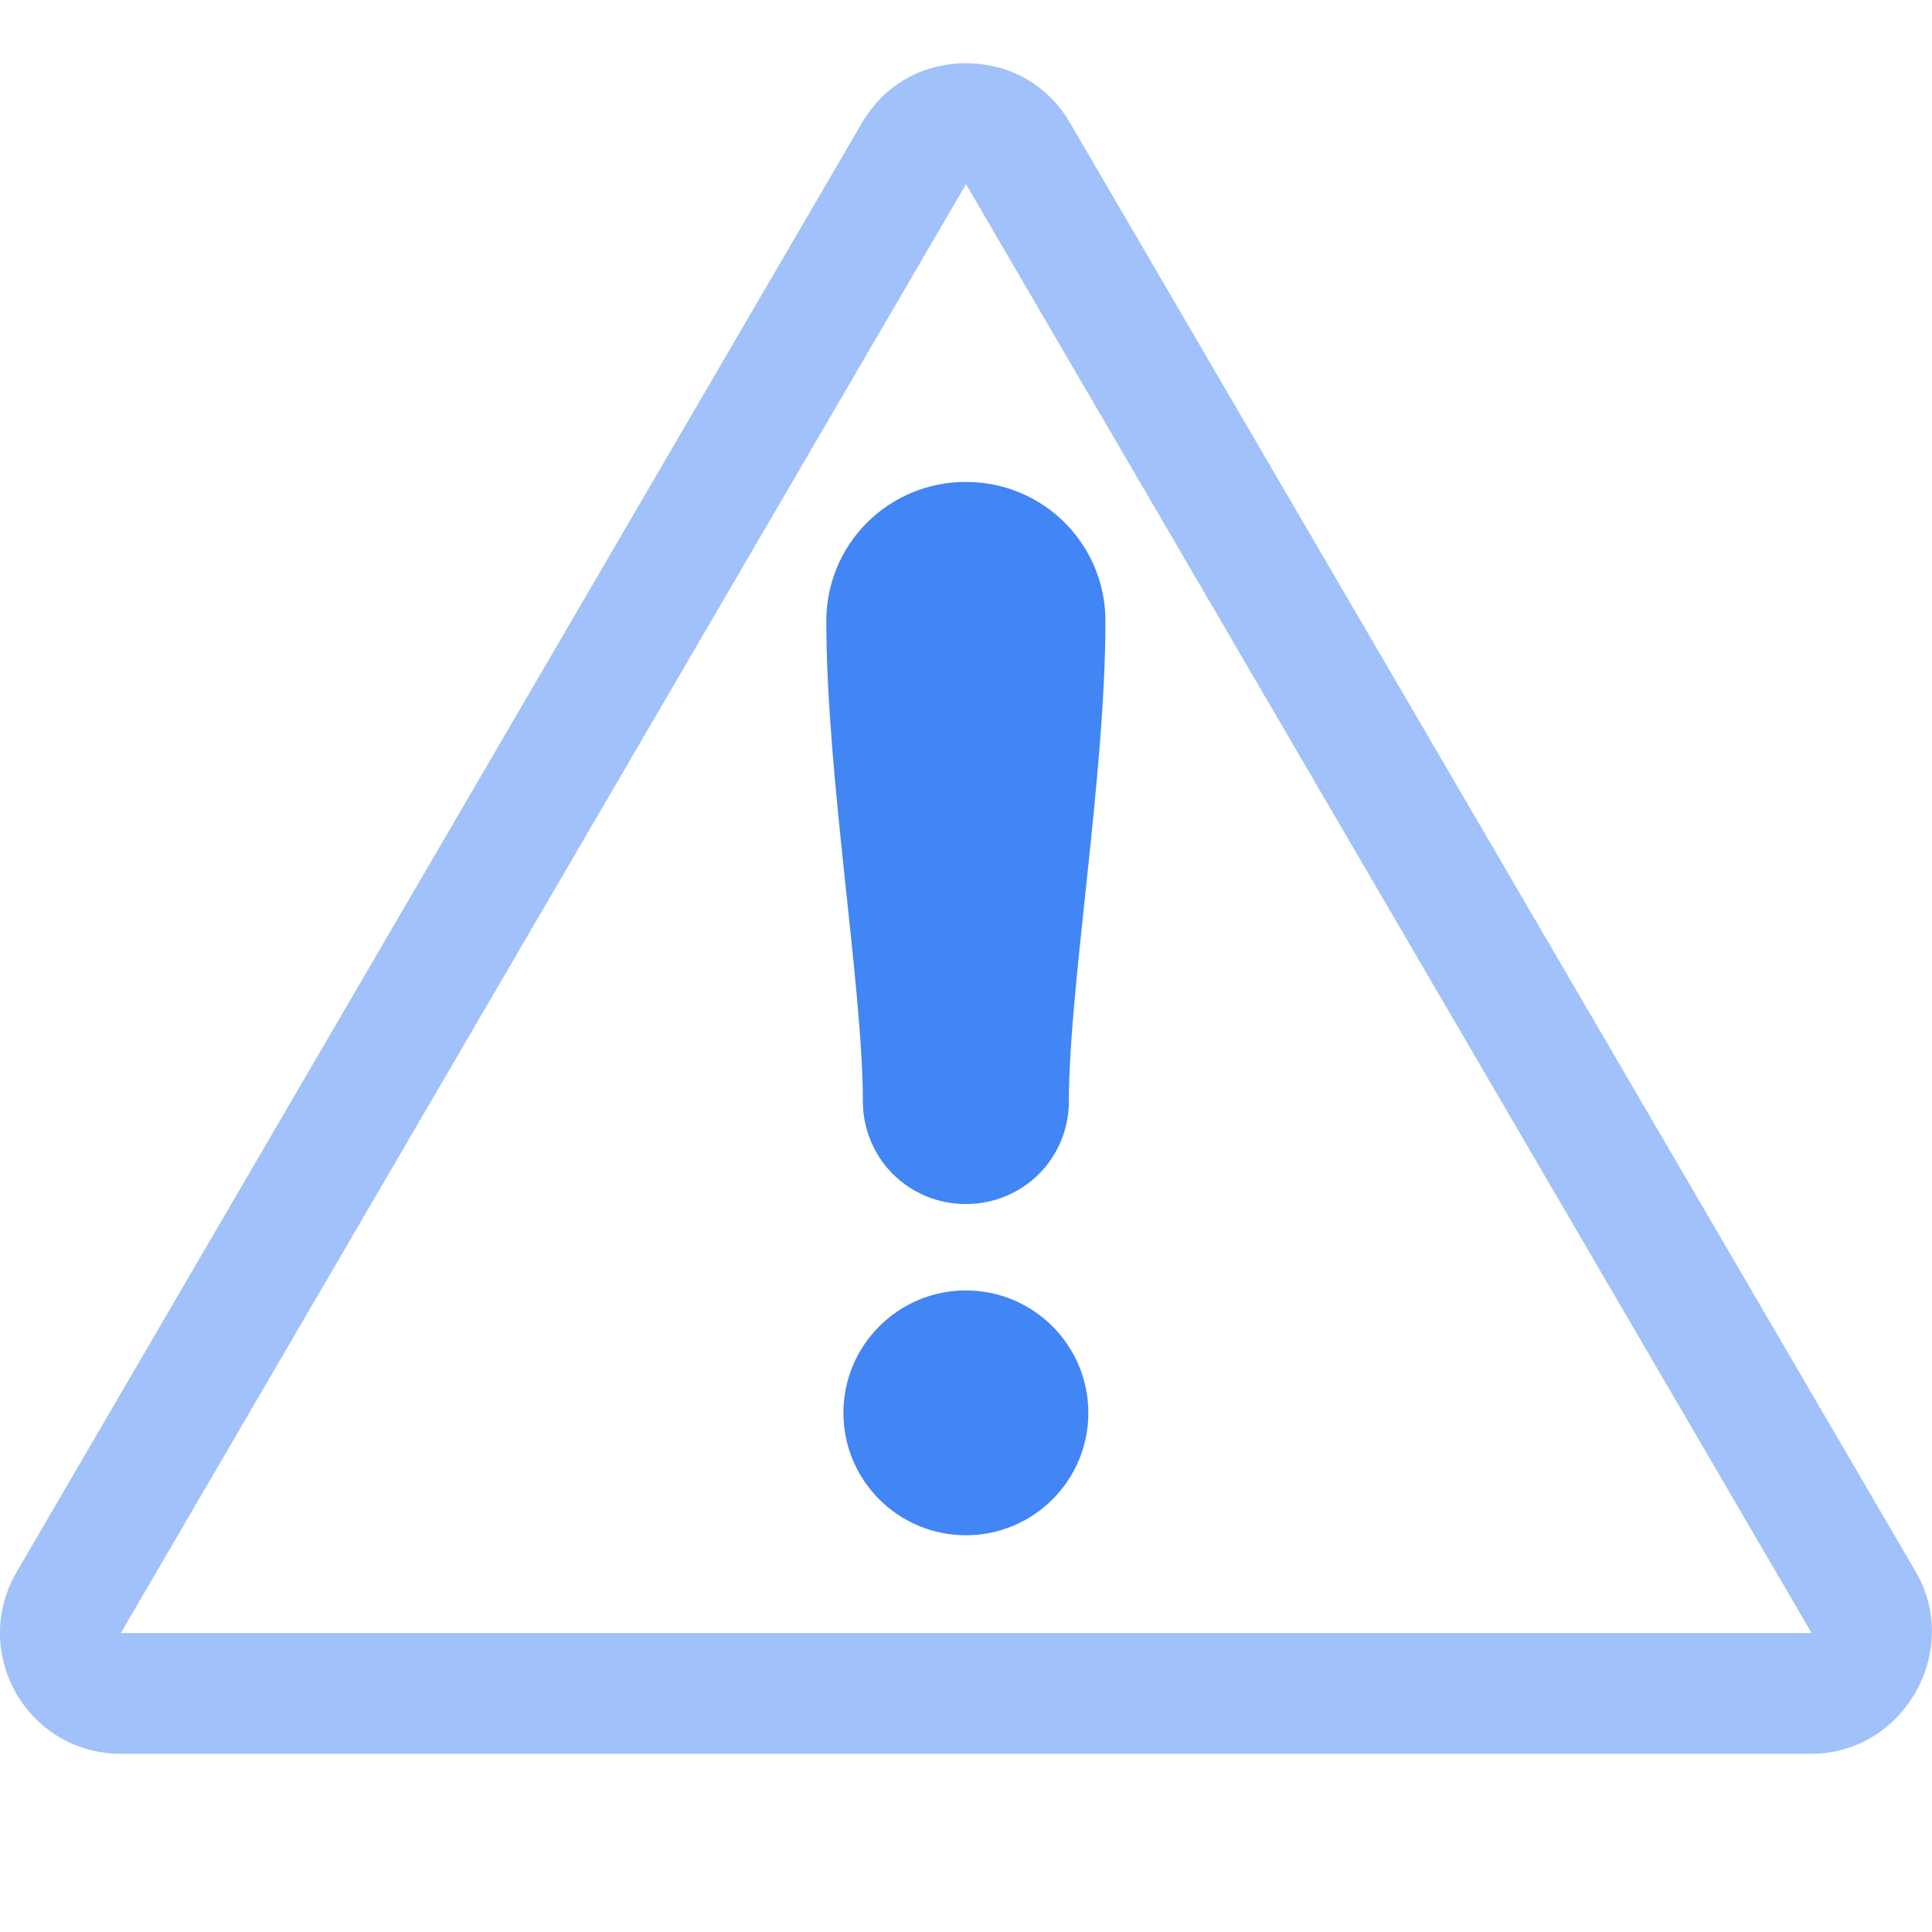 <svg style="clip-rule:evenodd;fill-rule:evenodd;stroke-linejoin:round;stroke-miterlimit:2" version="1.1" viewBox="0 0 16 16" xmlns="http://www.w3.org/2000/svg">
 <g transform="translate(0 -.476)">
  <path d="M8,1C7.645,1 7.326,1.172 7.137,1.496L0.137,13.496C-0.251,14.167 0.23,15 1,15L15,15C15.76,15 16.248,14.155 15.867,13.496L8.863,1.496C8.674,1.172 8.355,1 8,1ZM8,2.001L1.003,13.996C1.002,13.998 0.998,14 1,14L15,14C15.002,14 15.002,13.998 15.003,14L8,2.001Z" style="fill-opacity:.5;fill:rgb(66,133,244)"/>
 </g>
 <g transform="matrix(.853 0 0 .853 1.175 1.871)">
  <path d="m8 10.335c0.656 0 1.189 0.533 1.189 1.189s-0.533 1.188-1.189 1.188-1.189-0.532-1.189-1.188 0.533-1.189 1.189-1.189zm-1.355-6.501c0-0.357 0.142-0.7 0.395-0.953s0.596-0.395 0.953-0.395h0.014c0.357 0 0.7 0.142 0.953 0.395s0.395 0.596 0.395 0.953c0 1.506-0.355 3.556-0.355 4.667 0 0.264-0.105 0.517-0.291 0.704-0.187 0.186-0.44 0.291-0.704 0.291h-0.01c-0.264 0-0.517-0.105-0.704-0.291-0.186-0.187-0.291-0.44-0.291-0.704 0-1.111-0.355-3.161-0.355-4.667z" style="fill:rgb(66,133,244)"/>
 </g>
</svg>
